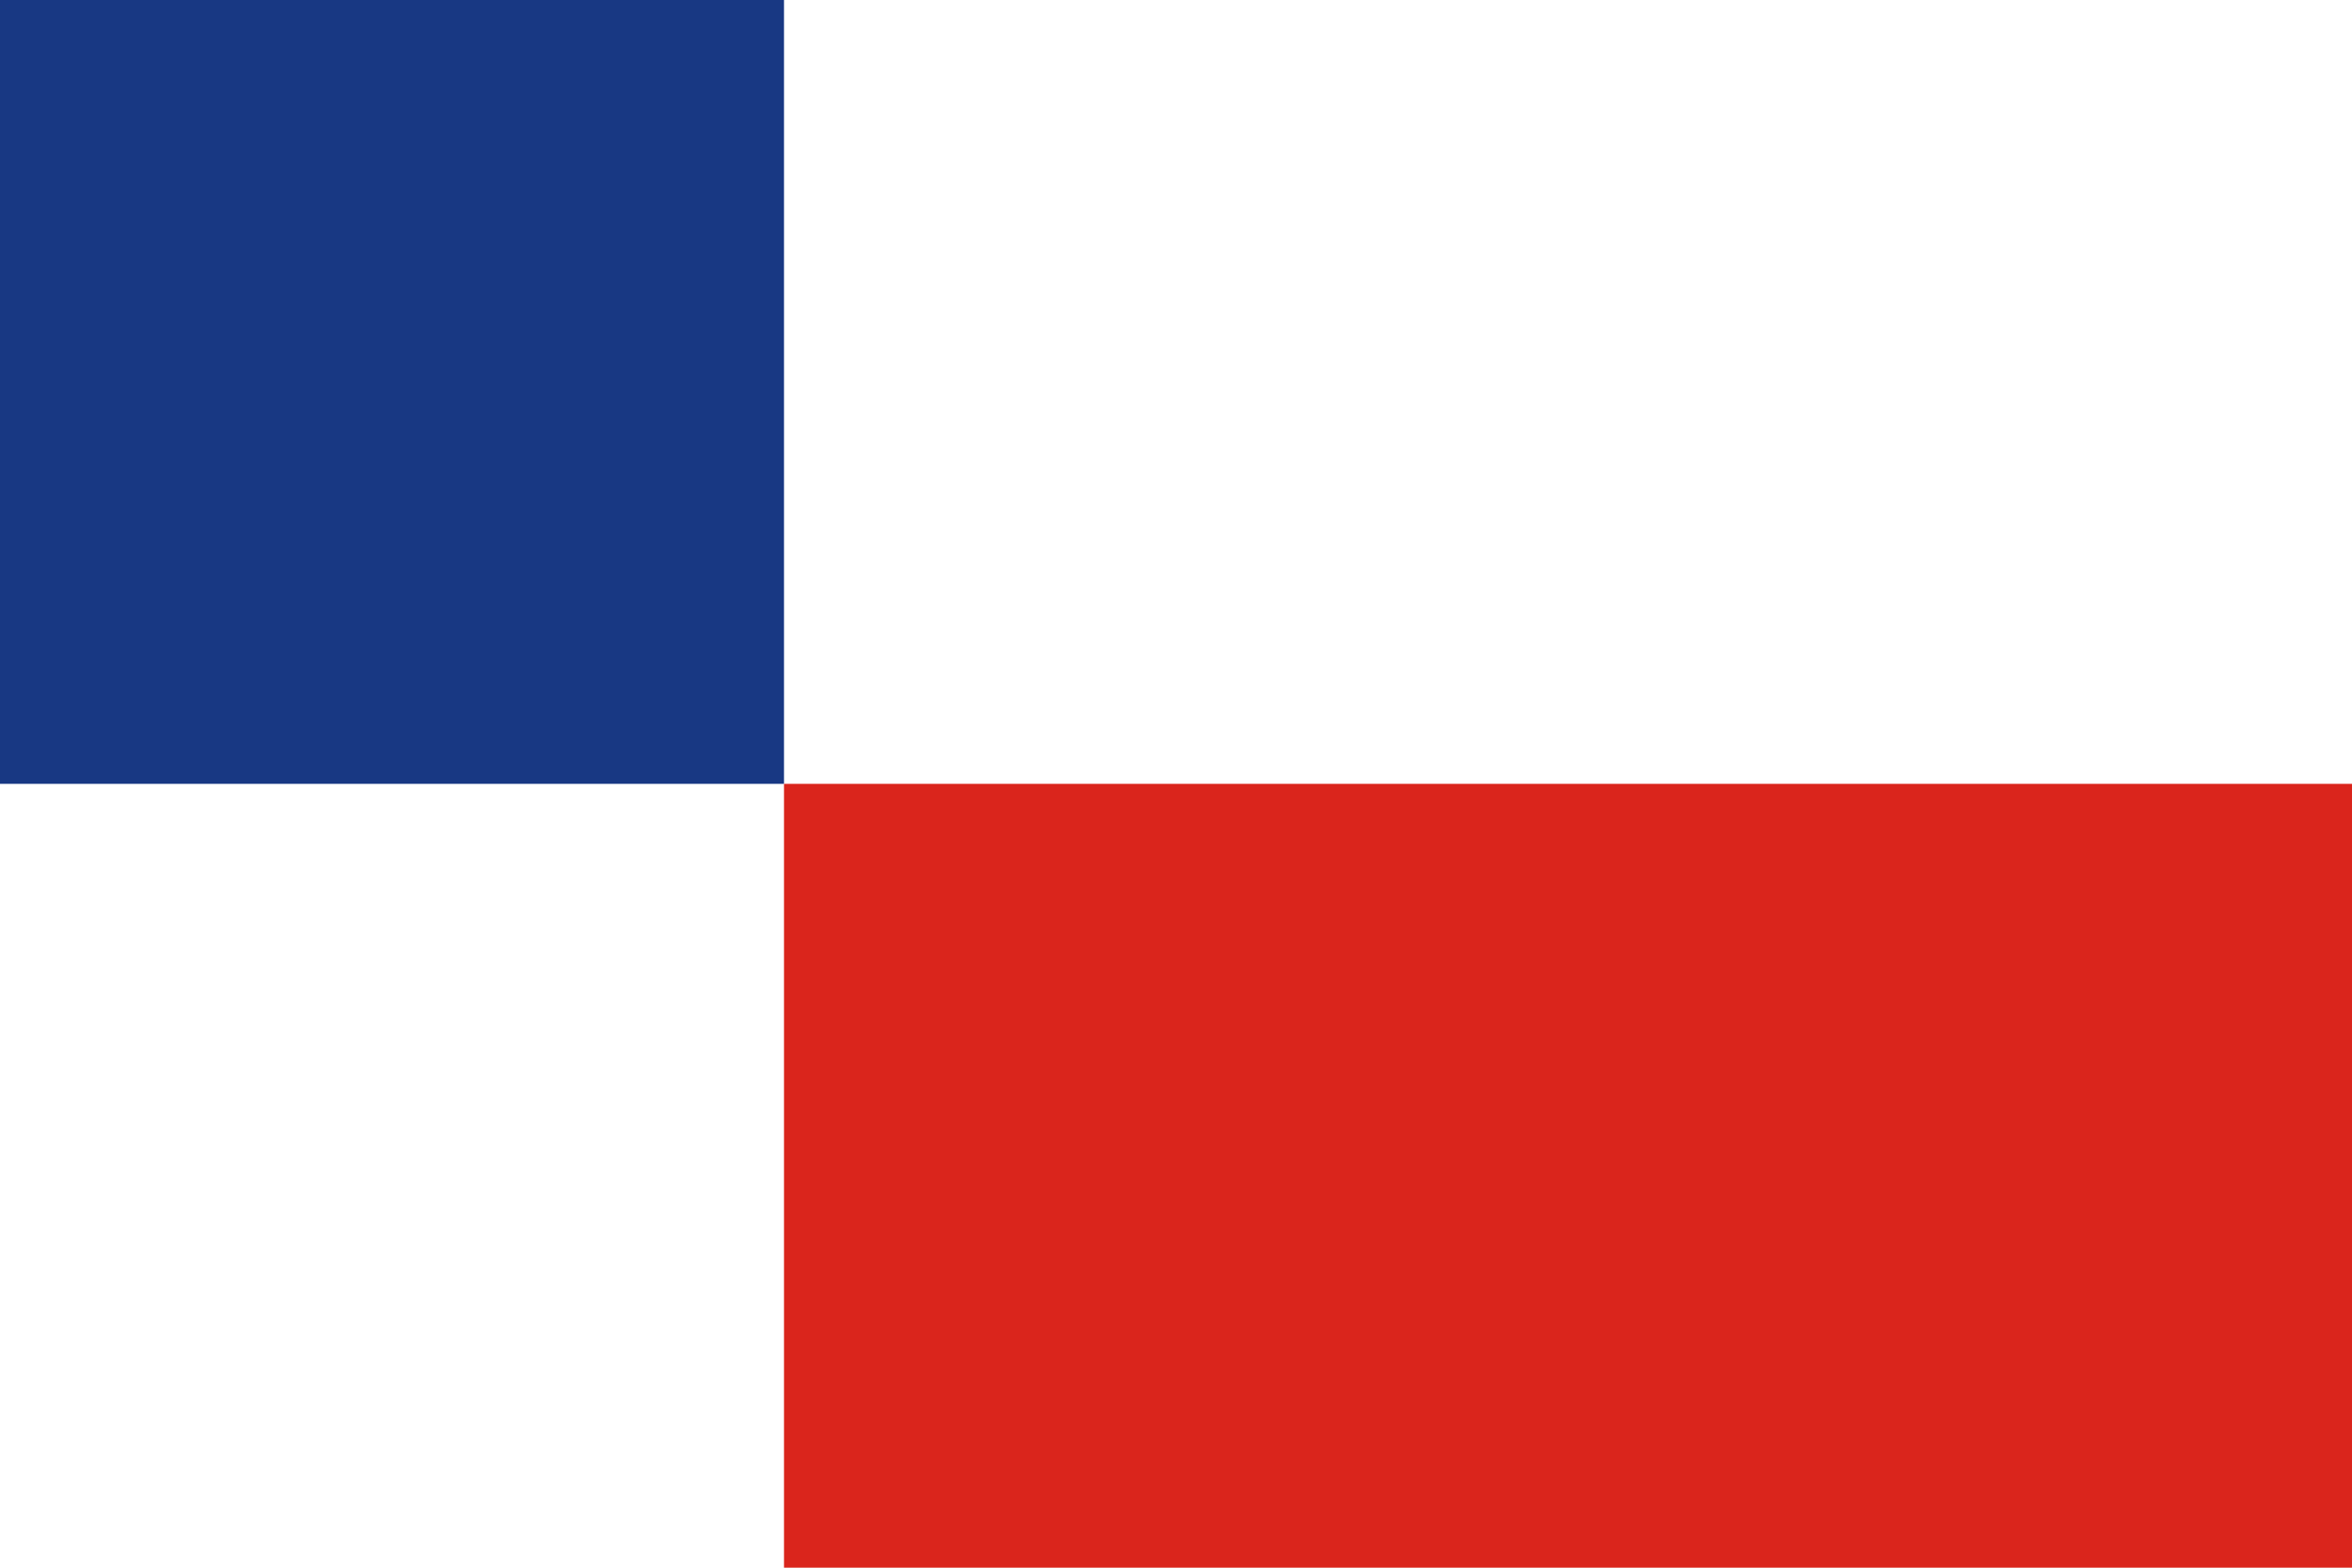 <?xml version="1.0" encoding="UTF-8" standalone="no"?>
<!DOCTYPE svg PUBLIC "-//W3C//DTD SVG 1.1//EN" "http://www.w3.org/Graphics/SVG/1.1/DTD/svg11.dtd">
<svg xmlns="http://www.w3.org/2000/svg" version="1.1" width="600" height="400" id="banskobystricka_flag_svg">
<desc>Flag of Banská Bystrica region (SK)</desc>
<rect height="400" width="600" fill="#fff"/>
<rect height="200" width="200" fill="#183883"/>
<rect x="200" y="200" height="200" width="400" fill="#da251c"/>
</svg>